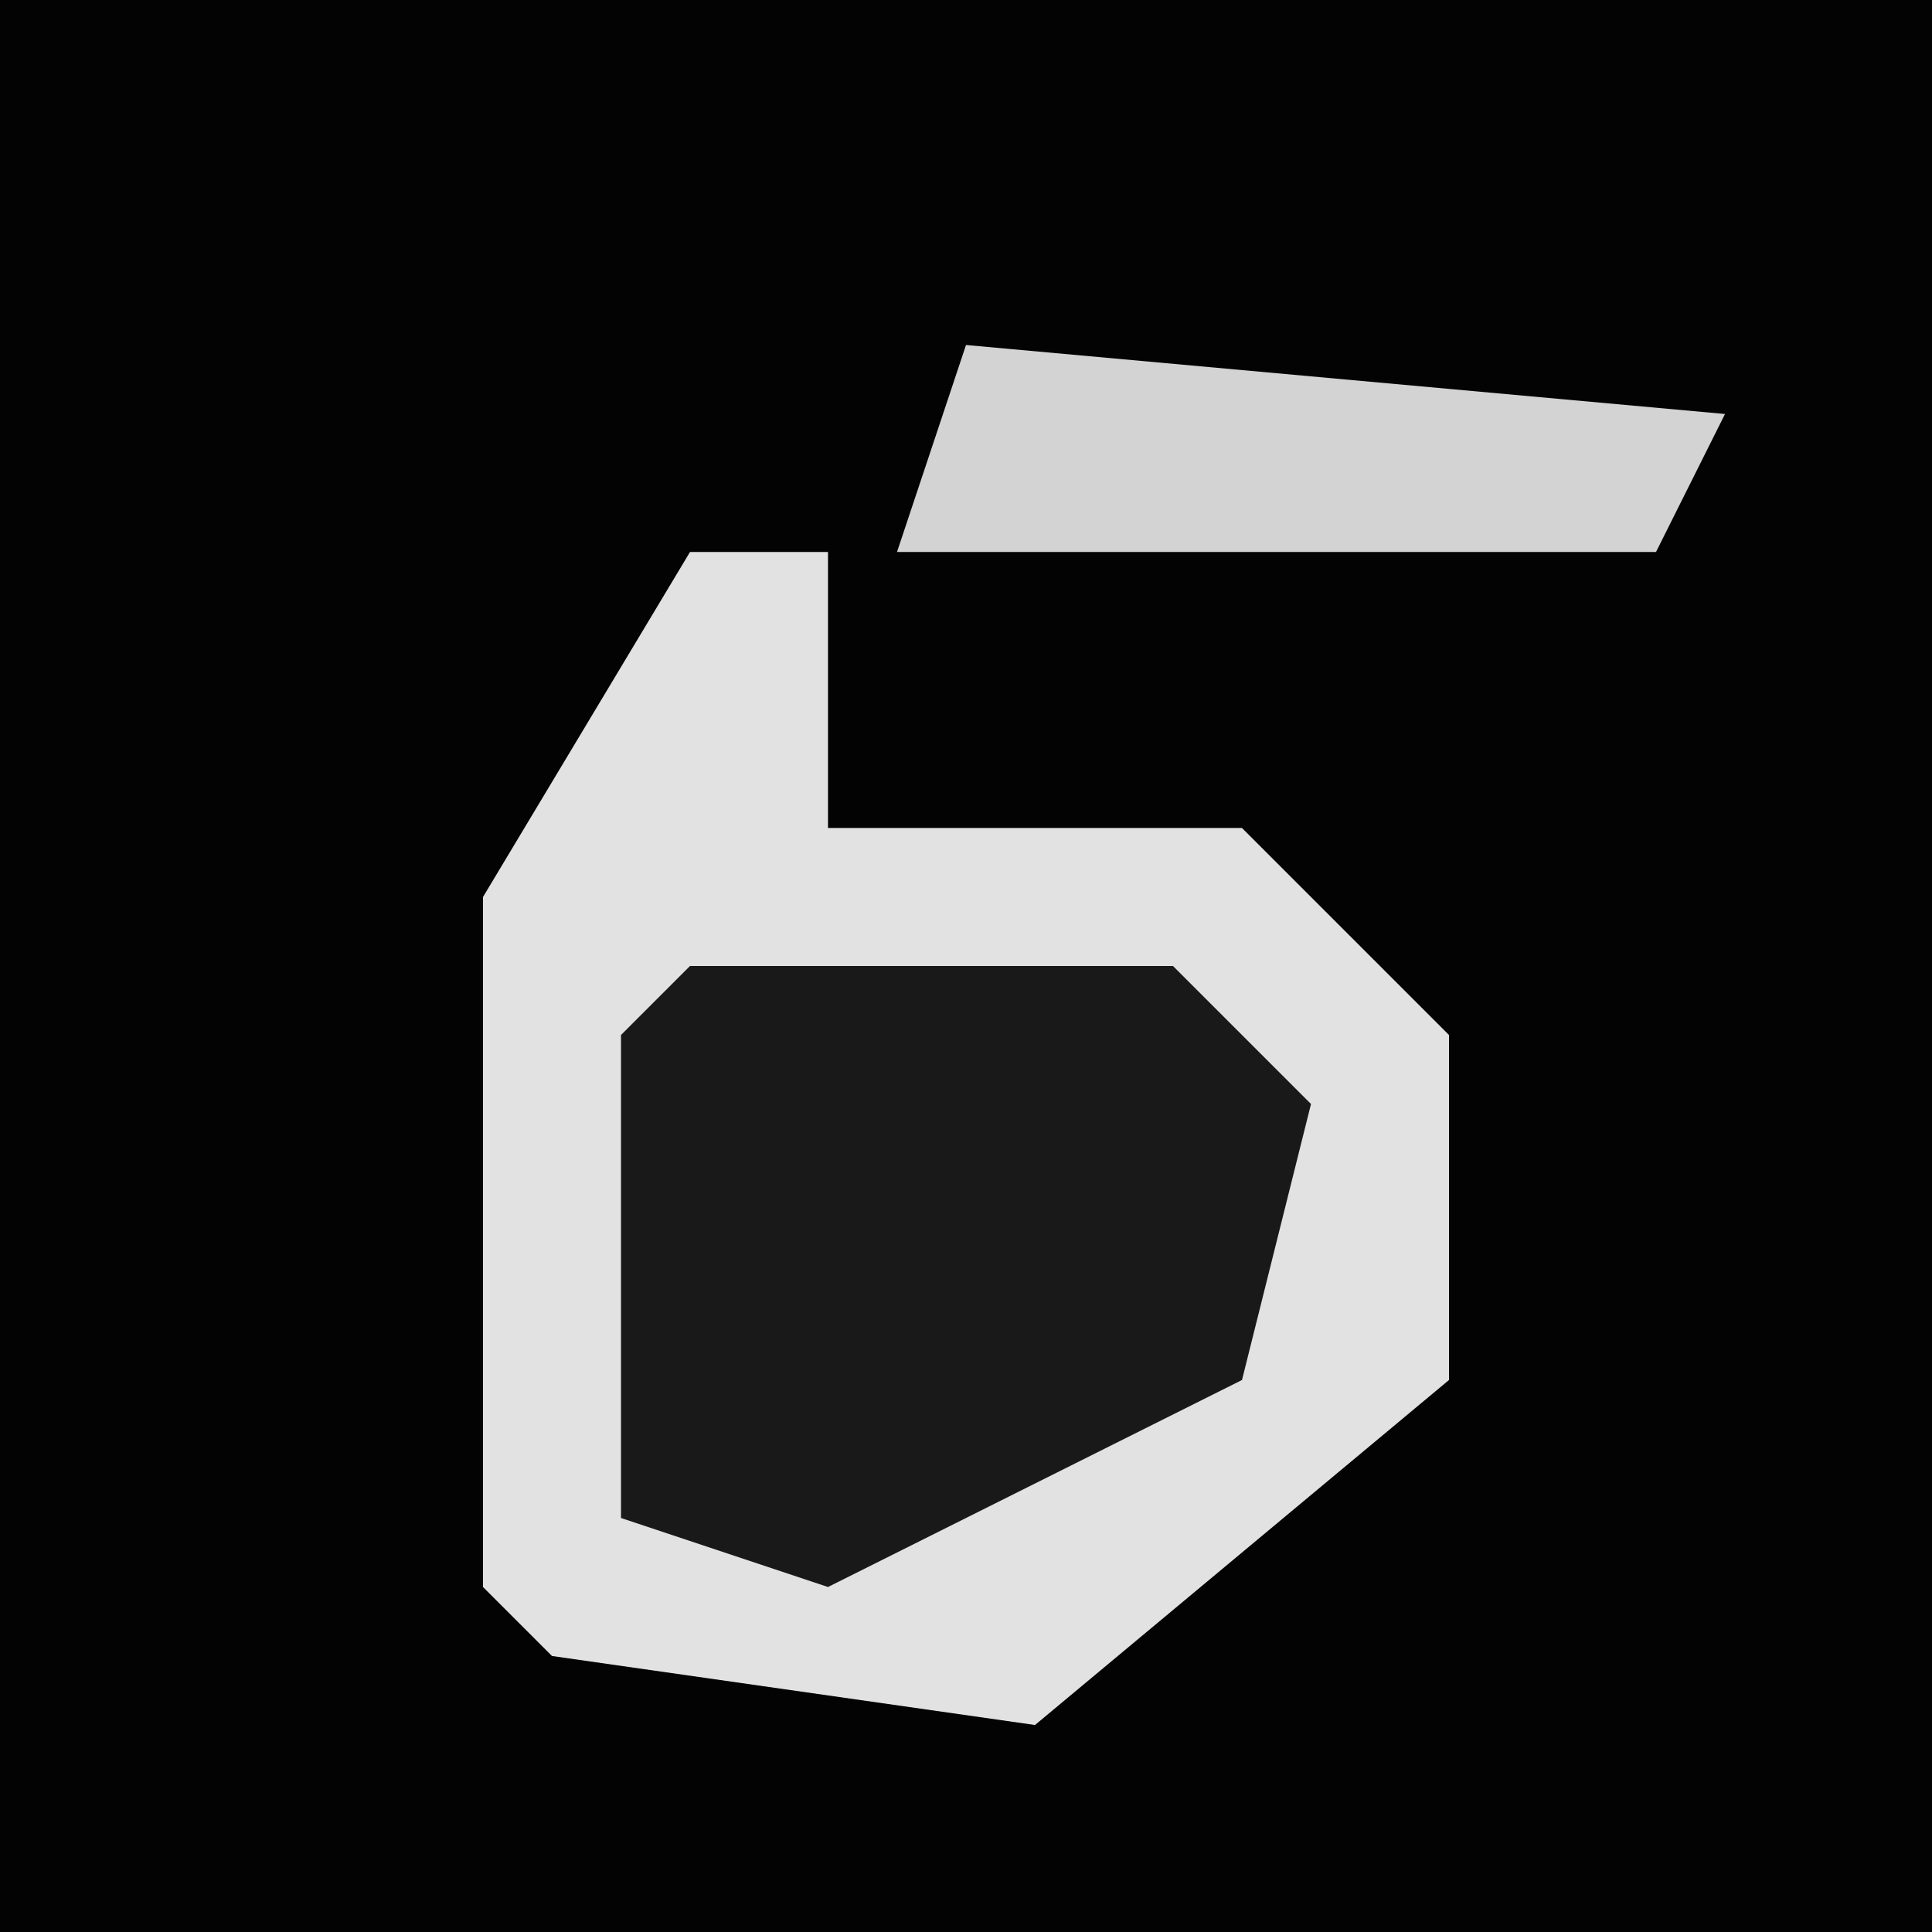 <?xml version="1.0" encoding="UTF-8"?>
<svg version="1.1" xmlns="http://www.w3.org/2000/svg" width="28" height="28">
<path d="M0,0 L28,0 L28,28 L0,28 Z " fill="#030303" transform="translate(0,0)"/>
<path d="M0,0 L2,0 L2,4 L8,4 L11,7 L11,12 L5,17 L-2,16 L-3,15 L-3,5 Z " fill="#E2E2E2" transform="translate(10,8)"/>
<path d="M0,0 L7,0 L9,2 L8,6 L2,9 L-1,8 L-1,1 Z " fill="#191919" transform="translate(10,14)"/>
<path d="M0,0 L11,1 L10,3 L-1,3 Z " fill="#D3D3D3" transform="translate(14,5)"/>
</svg>
